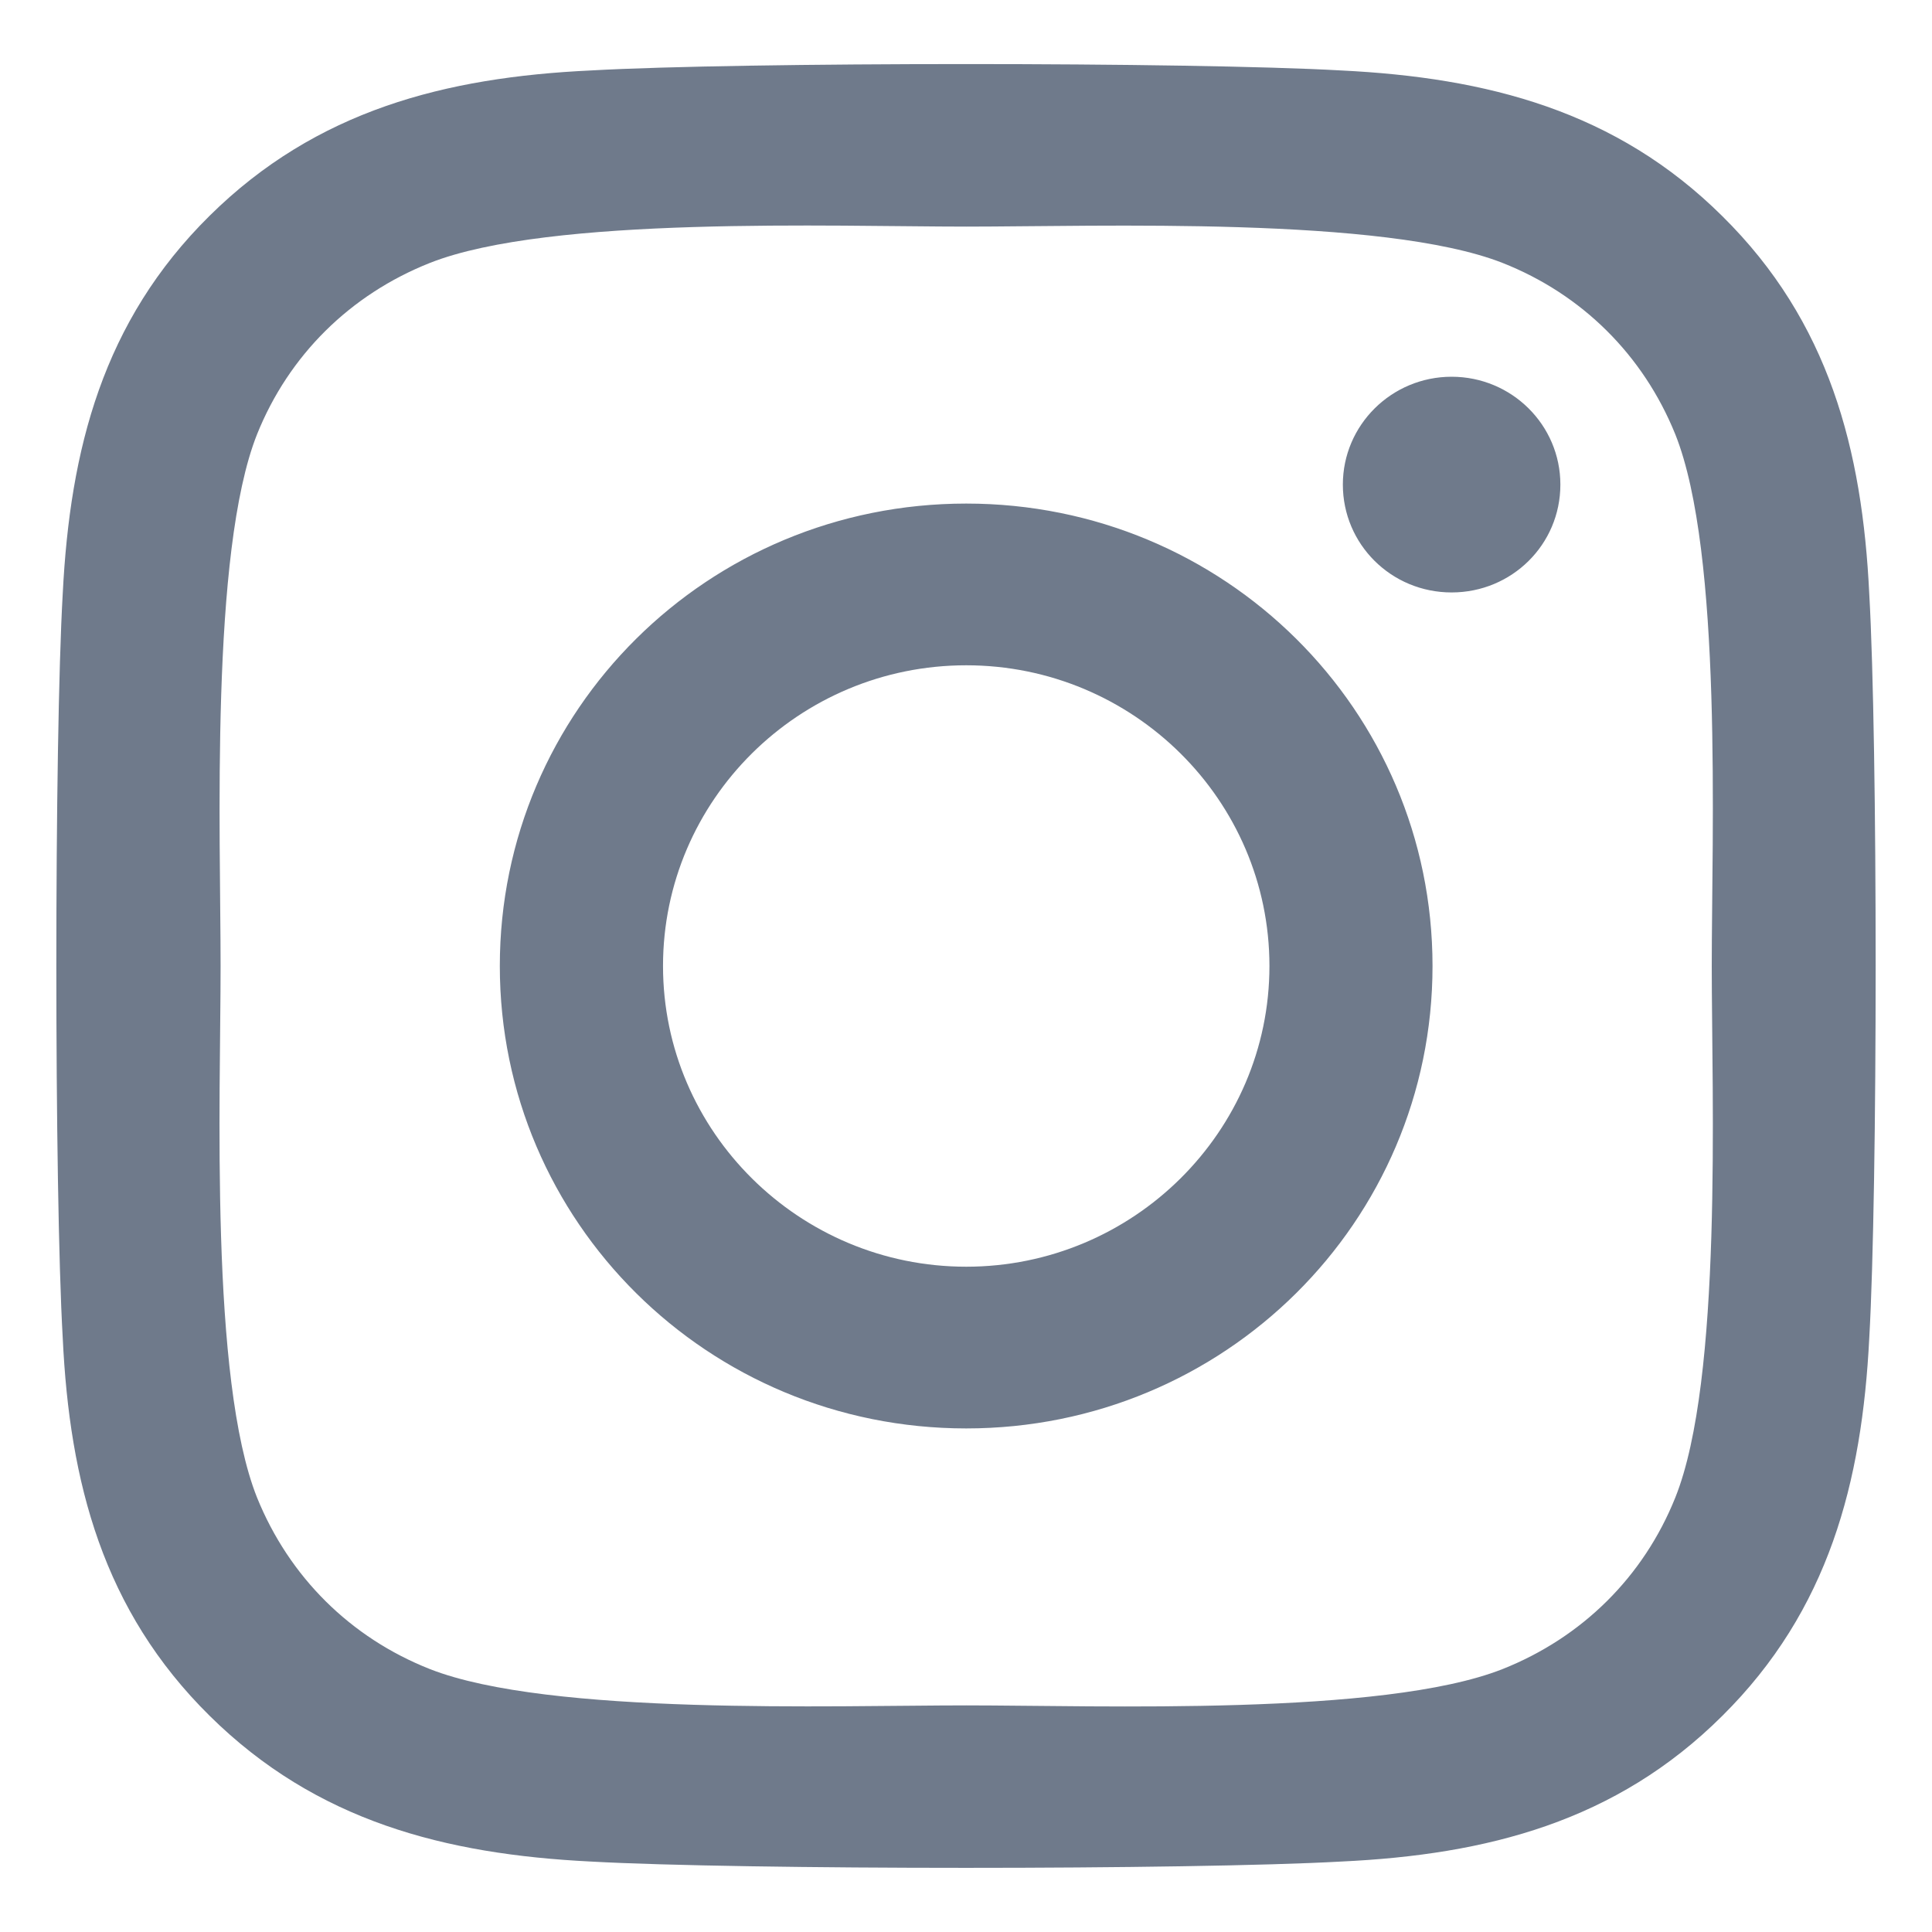 <svg width="17" height="17" viewBox="0 0 17 17" fill="none" xmlns="http://www.w3.org/2000/svg">
<path d="M8.502 4.431C6.23 4.431 4.398 6.247 4.398 8.5C4.398 10.752 6.23 12.569 8.502 12.569C10.773 12.569 12.605 10.752 12.605 8.5C12.605 6.247 10.773 4.431 8.502 4.431ZM8.502 11.146C7.034 11.146 5.834 9.959 5.834 8.5C5.834 7.041 7.03 5.854 8.502 5.854C9.973 5.854 11.17 7.041 11.17 8.5C11.17 9.959 9.97 11.146 8.502 11.146ZM13.73 4.264C13.73 4.792 13.302 5.213 12.773 5.213C12.241 5.213 11.816 4.788 11.816 4.264C11.816 3.74 12.245 3.315 12.773 3.315C13.302 3.315 13.73 3.74 13.73 4.264ZM16.448 5.227C16.387 3.956 16.095 2.83 15.155 1.902C14.22 0.974 13.084 0.683 11.802 0.62C10.48 0.545 6.52 0.545 5.198 0.62C3.92 0.68 2.784 0.97 1.845 1.898C0.905 2.826 0.616 3.952 0.552 5.224C0.477 6.534 0.477 10.462 0.552 11.773C0.612 13.044 0.905 14.17 1.845 15.098C2.784 16.026 3.916 16.316 5.198 16.38C6.52 16.454 10.48 16.454 11.802 16.38C13.084 16.32 14.22 16.029 15.155 15.098C16.091 14.17 16.384 13.044 16.448 11.773C16.523 10.462 16.523 6.538 16.448 5.227ZM14.741 13.178C14.462 13.873 13.923 14.408 13.22 14.687C12.166 15.102 9.666 15.006 8.502 15.006C7.337 15.006 4.834 15.098 3.784 14.687C3.084 14.411 2.545 13.876 2.262 13.178C1.845 12.134 1.941 9.655 1.941 8.5C1.941 7.345 1.848 4.863 2.262 3.821C2.541 3.127 3.08 2.592 3.784 2.313C4.837 1.898 7.337 1.994 8.502 1.994C9.666 1.994 12.17 1.902 13.22 2.313C13.92 2.589 14.459 3.124 14.741 3.821C15.159 4.866 15.062 7.345 15.062 8.5C15.062 9.655 15.159 12.137 14.741 13.178Z" fill="#6F7A8B" fill-opacity="1"/>
</svg>
